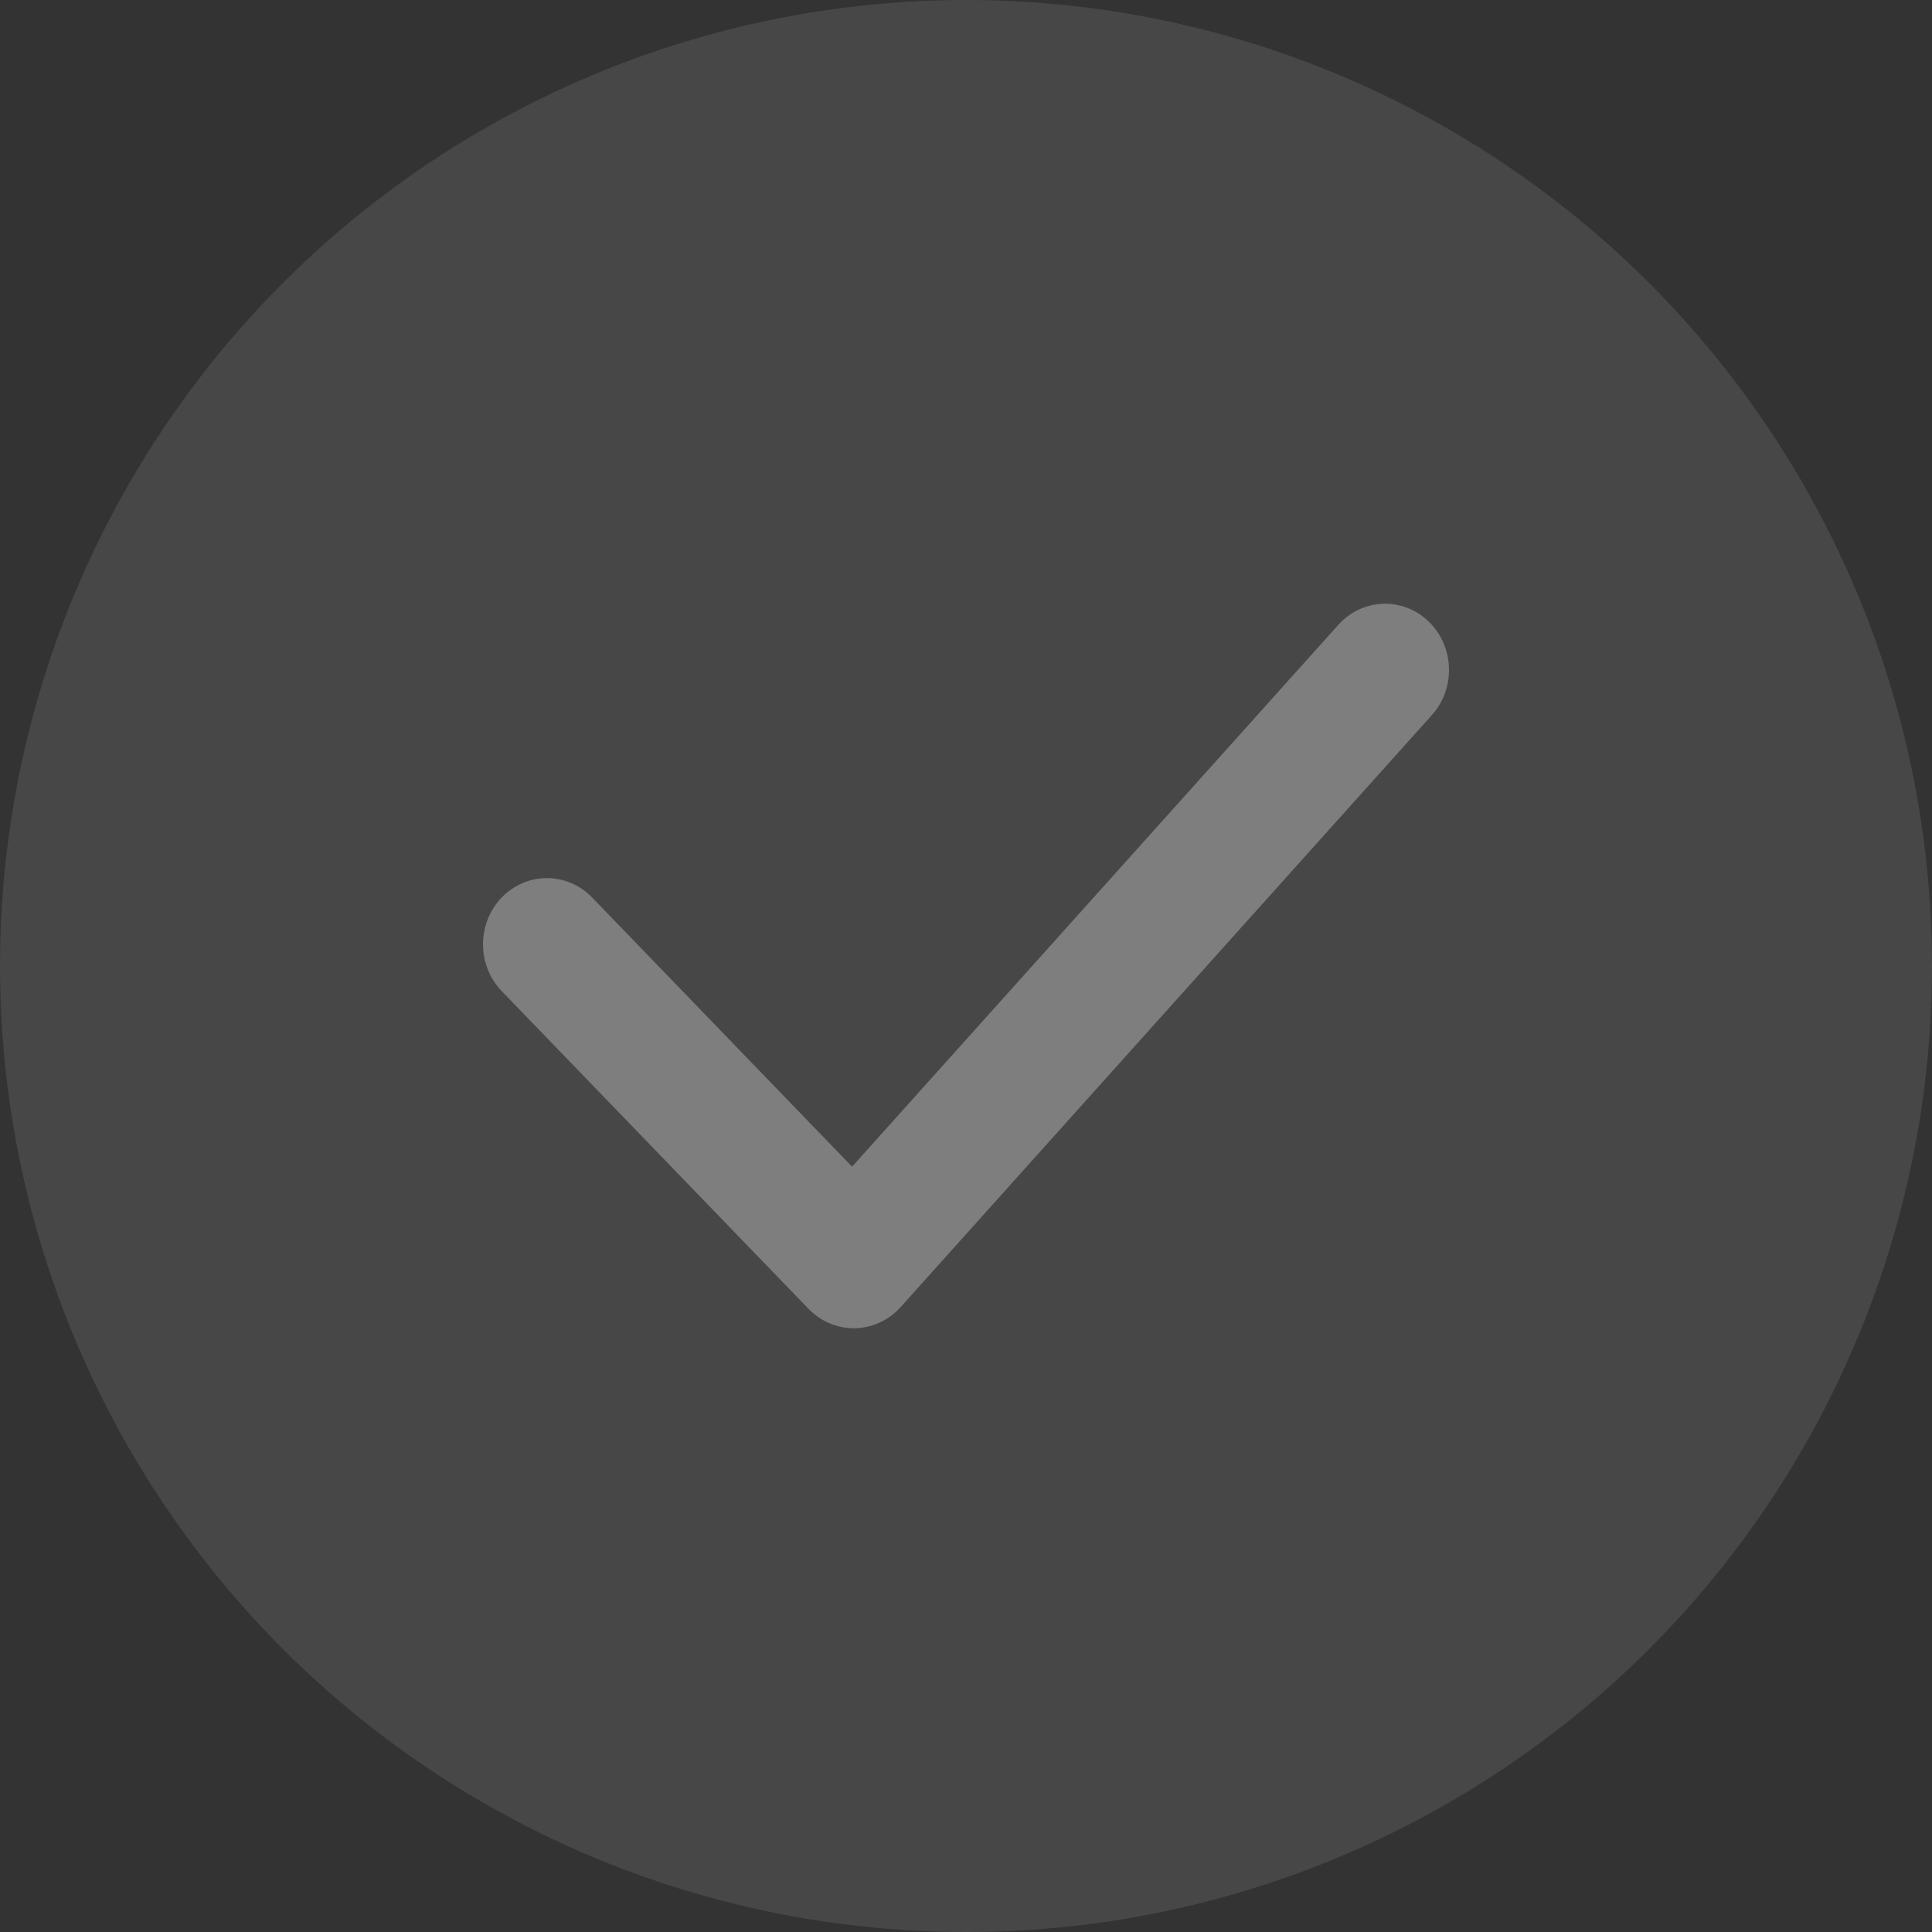 <svg width="32" height="32" viewBox="0 0 32 32" fill="none" xmlns="http://www.w3.org/2000/svg">
<rect x="0" y="0" width="32" height="32" fill="#333333" stroke="none"/>
<circle cx="16" cy="16" r="16" fill="white" fill-opacity="0.1"/>
<path fill-rule="evenodd" clip-rule="evenodd" d="M23.662 10.293C24.09 10.706 24.115 11.399 23.717 11.843L14.917 21.65C14.721 21.868 14.448 21.994 14.161 22C13.873 22.005 13.596 21.889 13.392 21.679L8.31 16.416C7.897 15.988 7.897 15.293 8.31 14.865C8.724 14.437 9.394 14.437 9.807 14.865L14.113 19.324L22.166 10.35C22.564 9.906 23.234 9.881 23.662 10.293Z" fill="white" fill-opacity="0.3"/>
</svg>
